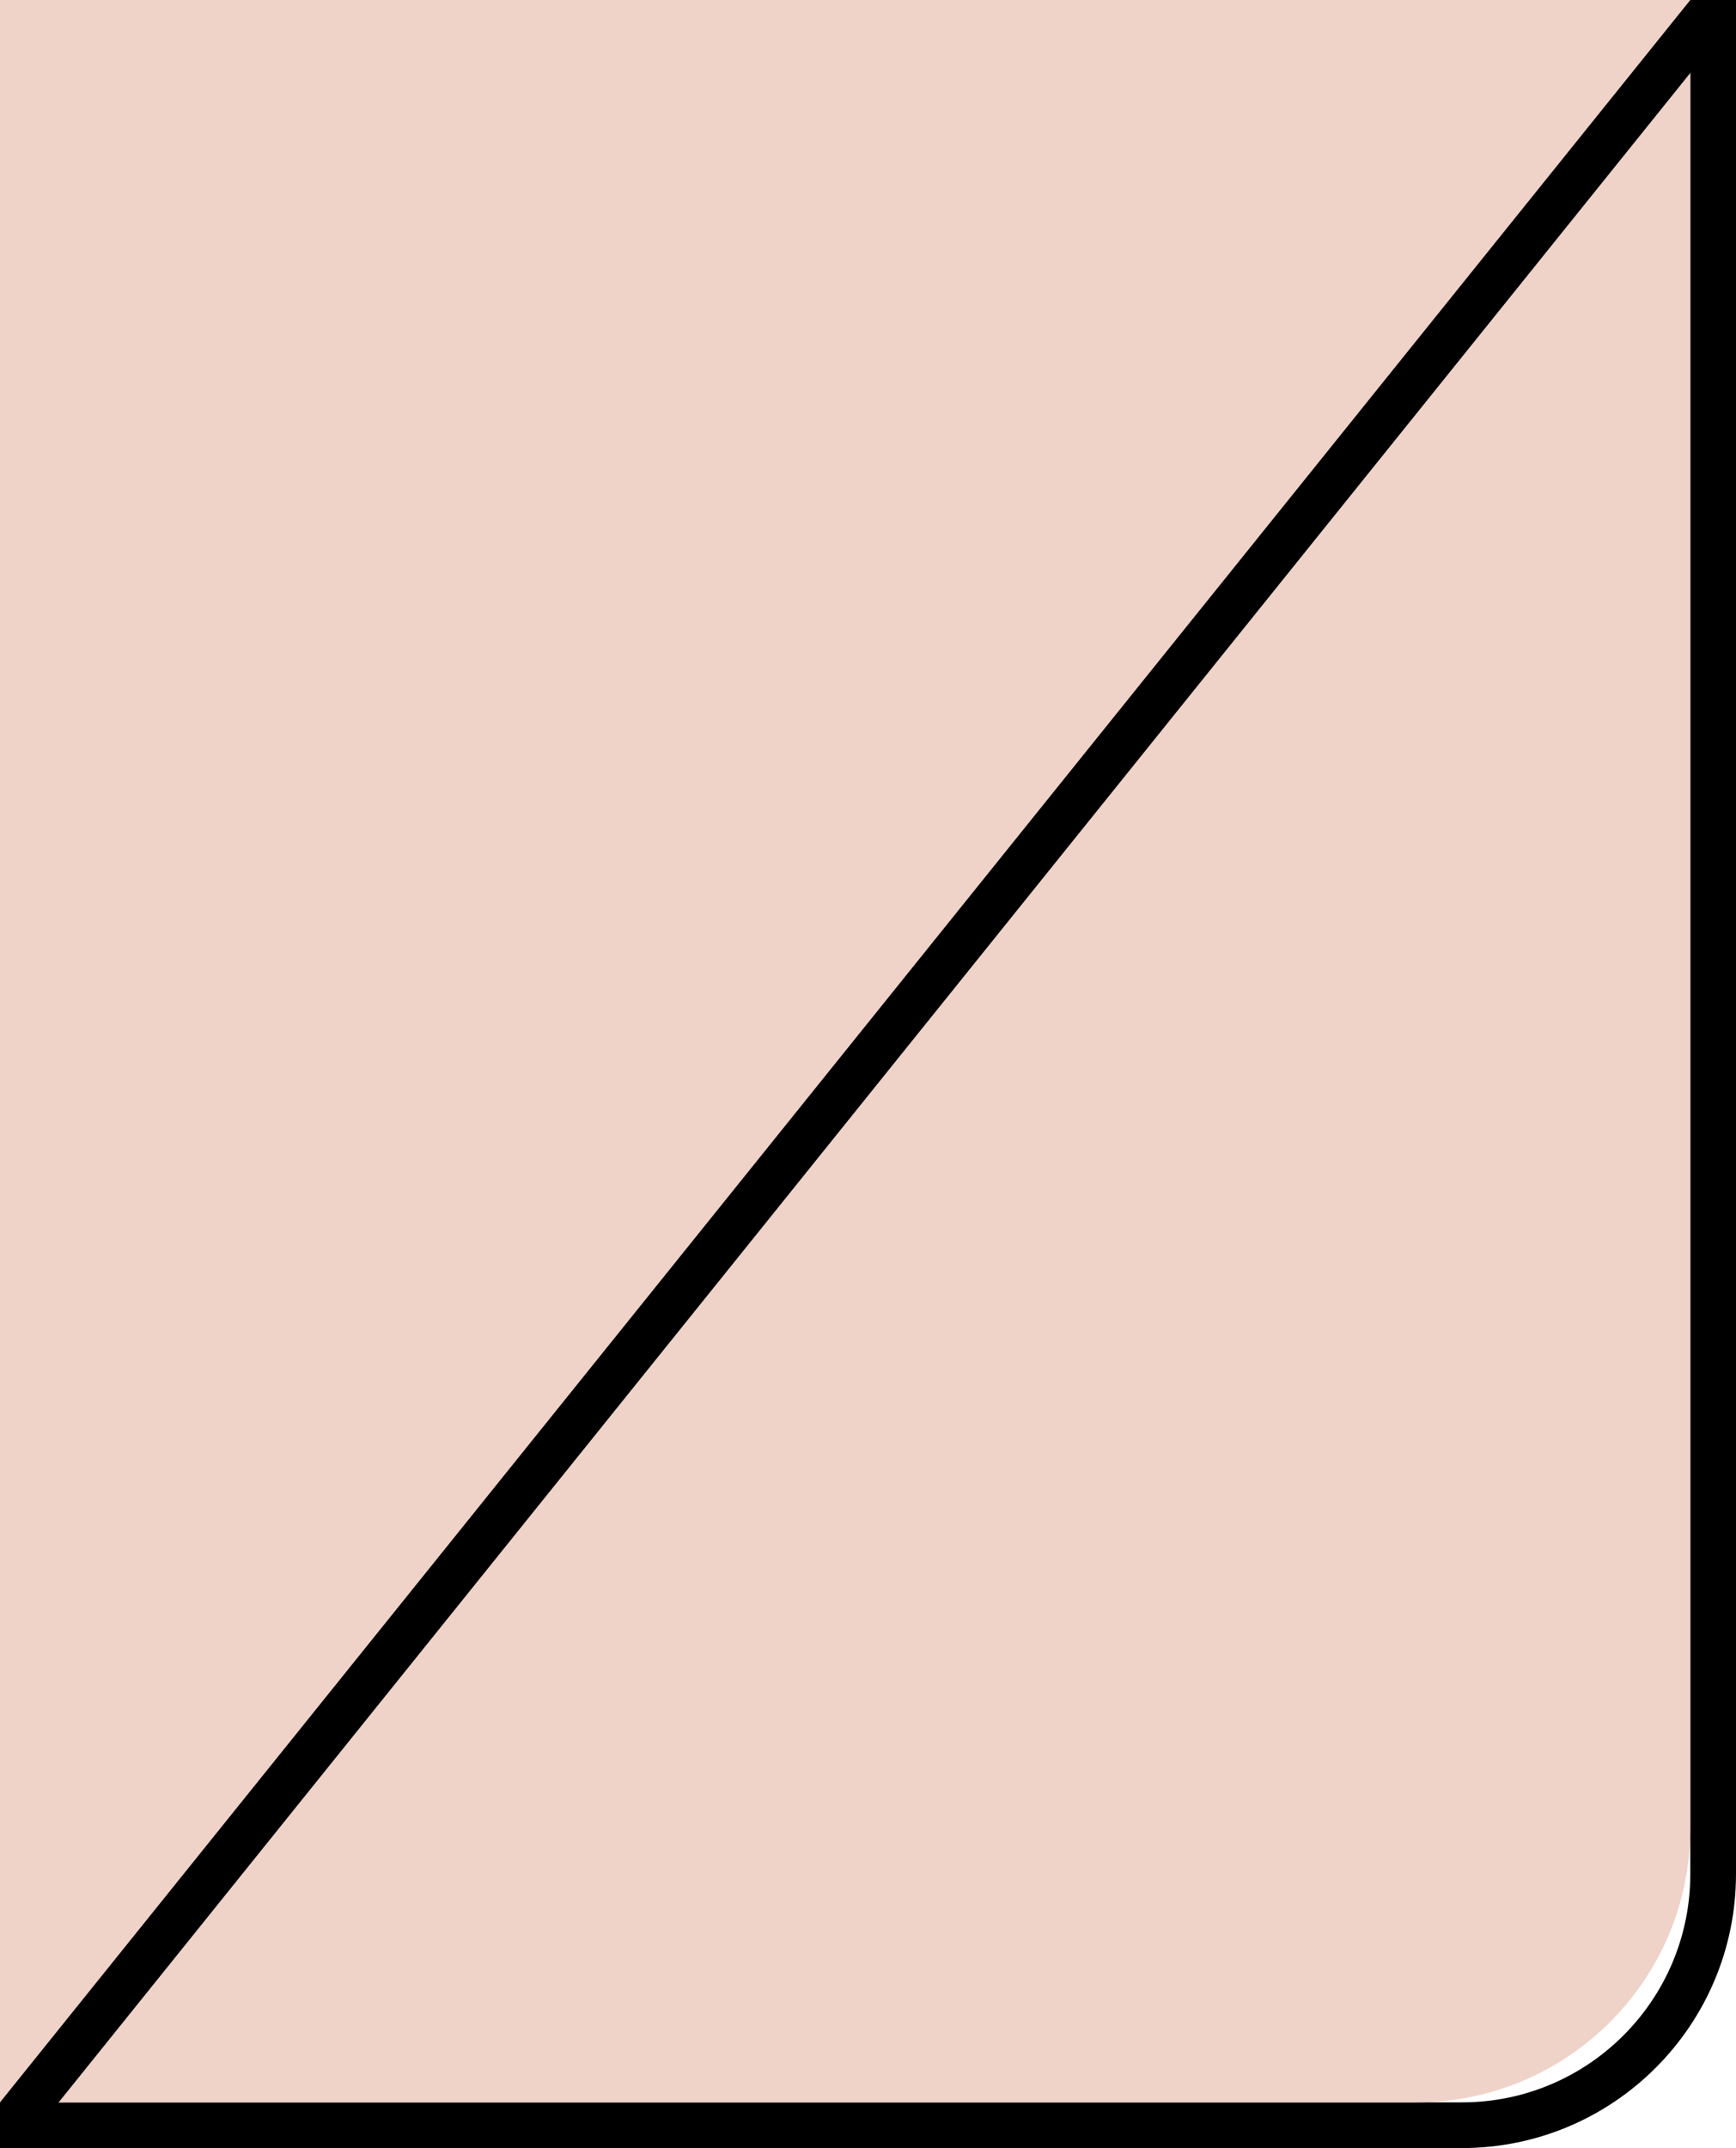<svg width="38" height="47" viewBox="0 0 38 47" fill="none" xmlns="http://www.w3.org/2000/svg">
<path d="M0.5 0.5H37.5V41C37.5 44.038 35.038 46.5 32 46.5H0.5V0.5Z" stroke="black"/>
<path d="M0 0H37V40C37 43.314 34.314 46 31 46H0V0Z" fill="#efd2c8"/>
<line x1="37.39" y1="0.313" x2="0.39" y2="46.313" stroke="black"/>
</svg>
